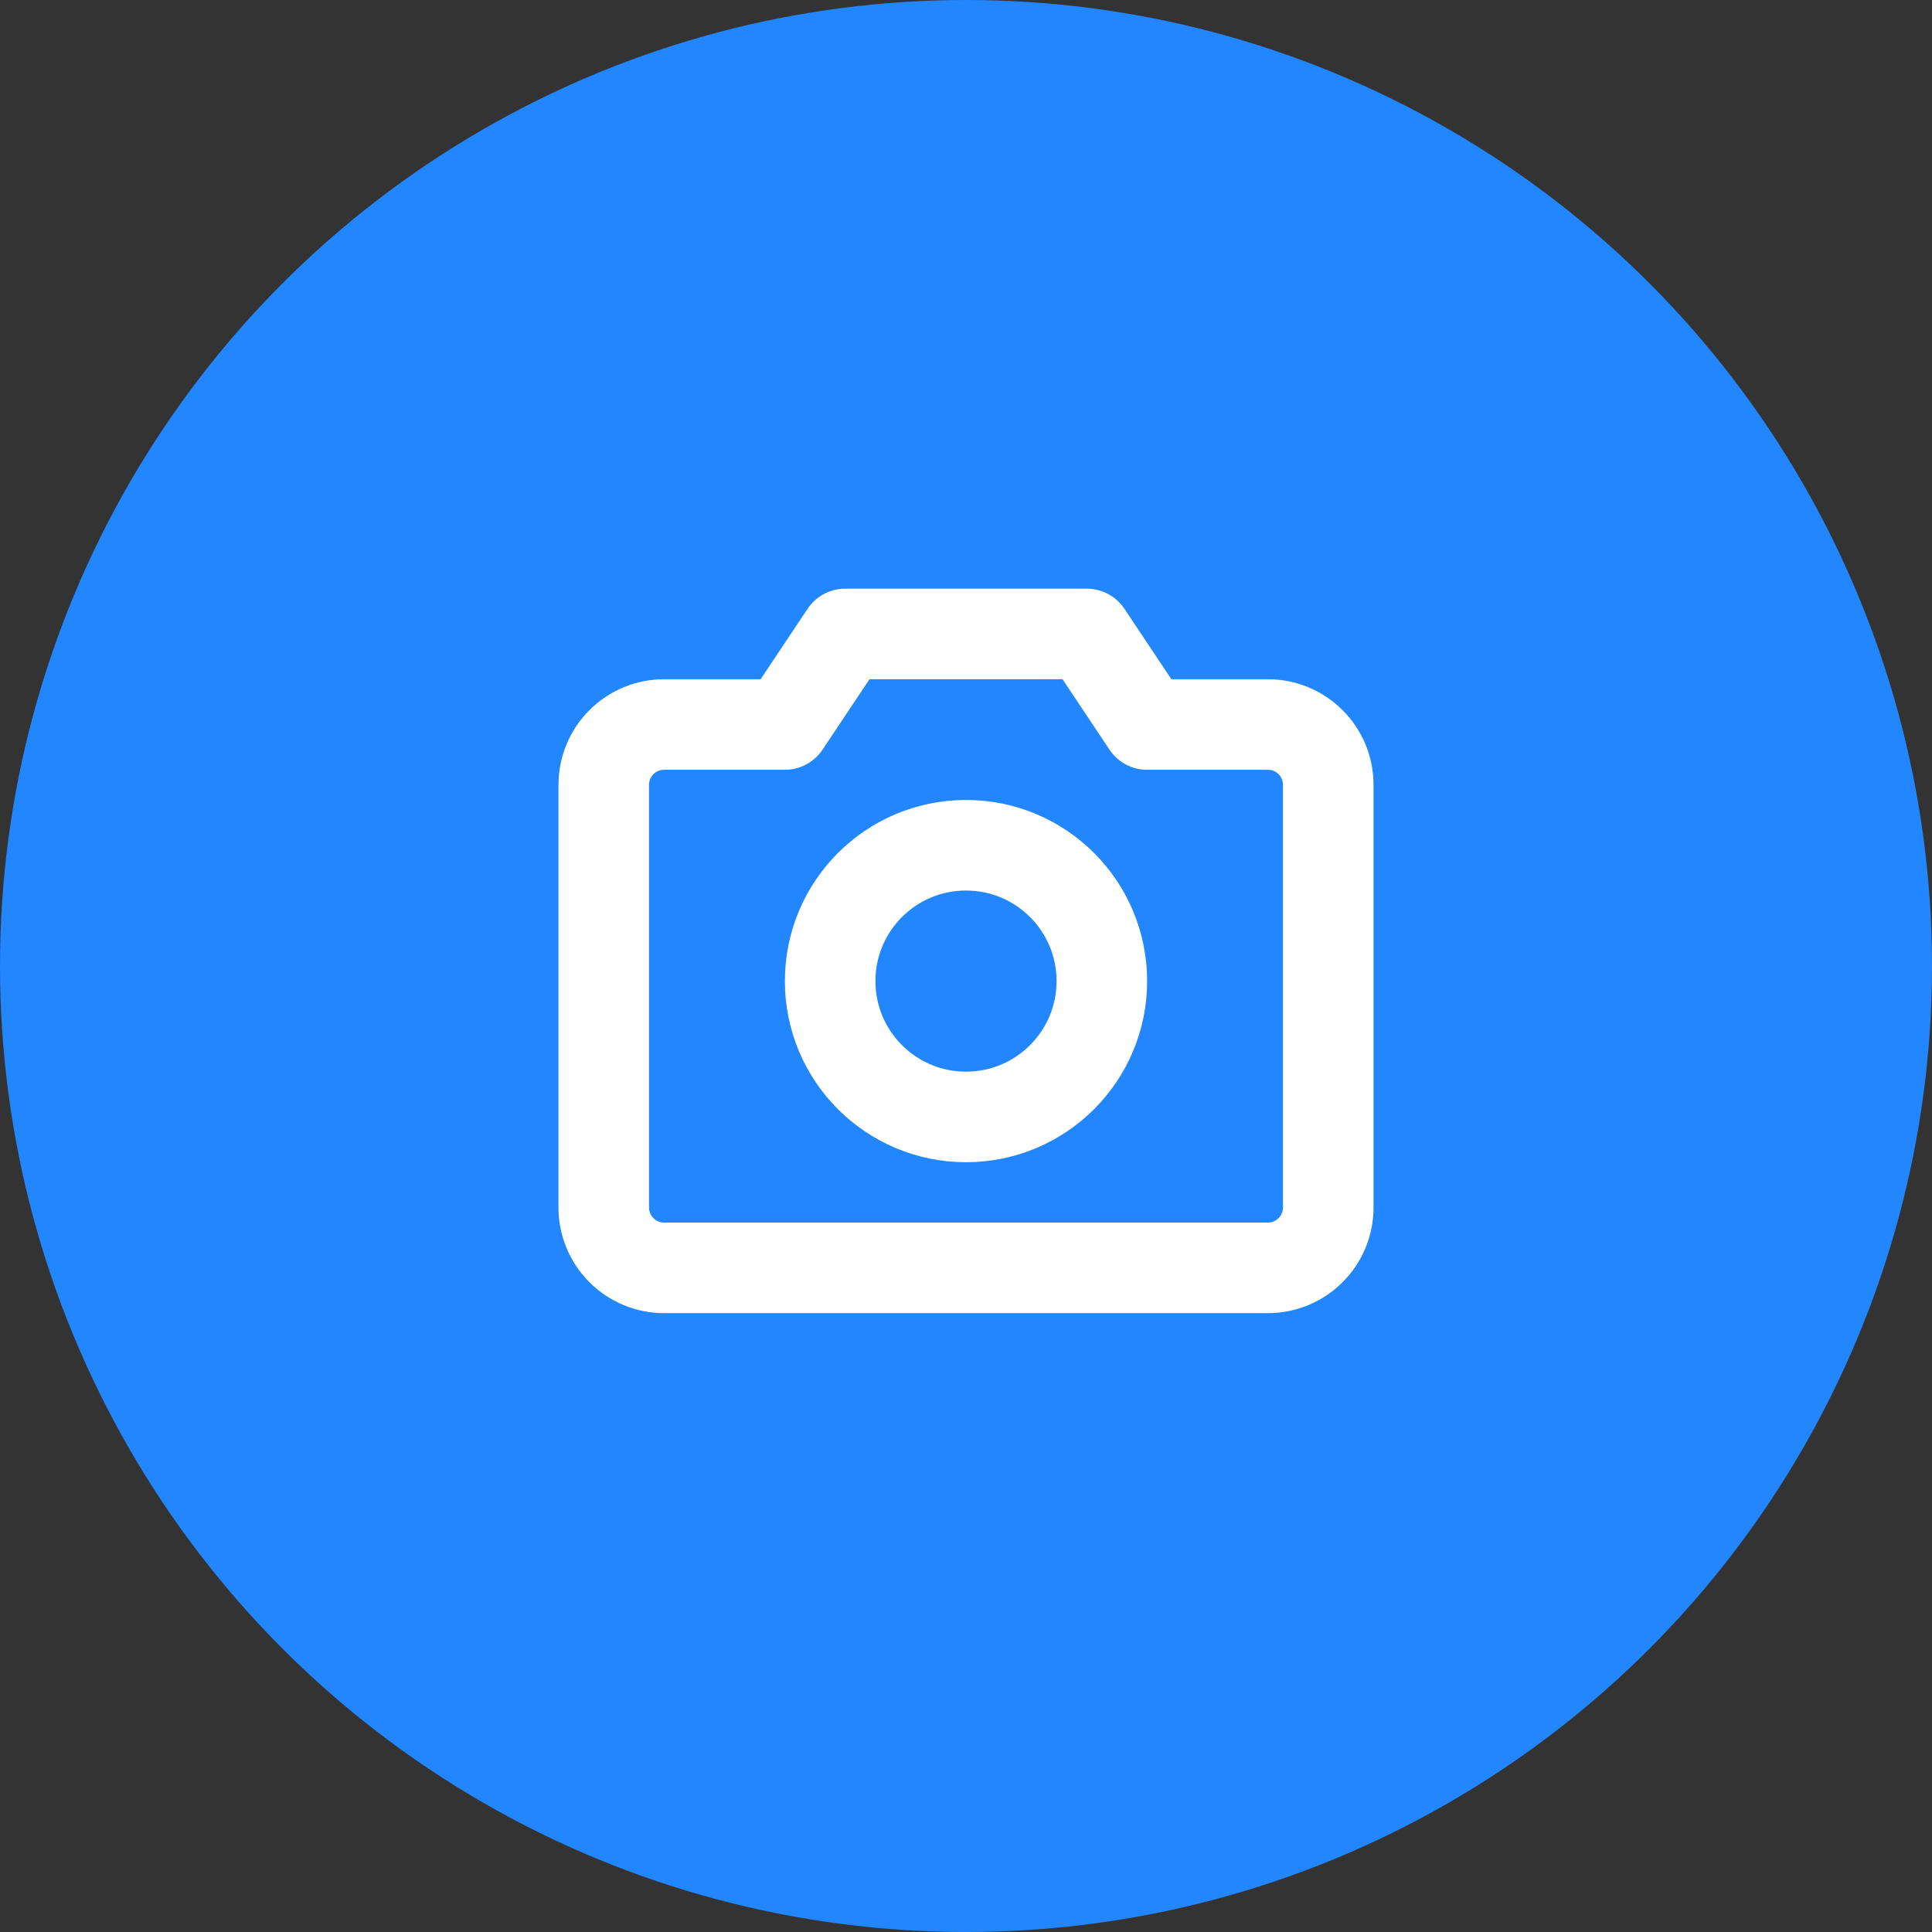 <svg width="32" height="32" viewBox="0 0 32 32" fill="none" xmlns="http://www.w3.org/2000/svg">
<rect x="0" y="0" width="32" height="32" fill="#333333" stroke="none"/>
<circle cx="16" cy="16" r="16" fill="#2286FE"/>
<path d="M21 21H11C10.735 21 10.48 20.895 10.293 20.707C10.105 20.52 10 20.265 10 20V13C10 12.735 10.105 12.48 10.293 12.293C10.48 12.105 10.735 12 11 12H13L14 10.5H18L19 12H21C21.265 12 21.52 12.105 21.707 12.293C21.895 12.48 22 12.735 22 13V20C22 20.265 21.895 20.52 21.707 20.707C21.52 20.895 21.265 21 21 21Z" stroke="white" stroke-width="1.5" stroke-linecap="round" stroke-linejoin="round"/>
<path d="M16 18.5C17.243 18.5 18.25 17.493 18.25 16.25C18.25 15.007 17.243 14 16 14C14.757 14 13.75 15.007 13.75 16.25C13.75 17.493 14.757 18.5 16 18.5Z" stroke="white" stroke-width="1.5" stroke-linecap="round" stroke-linejoin="round"/>
</svg>
